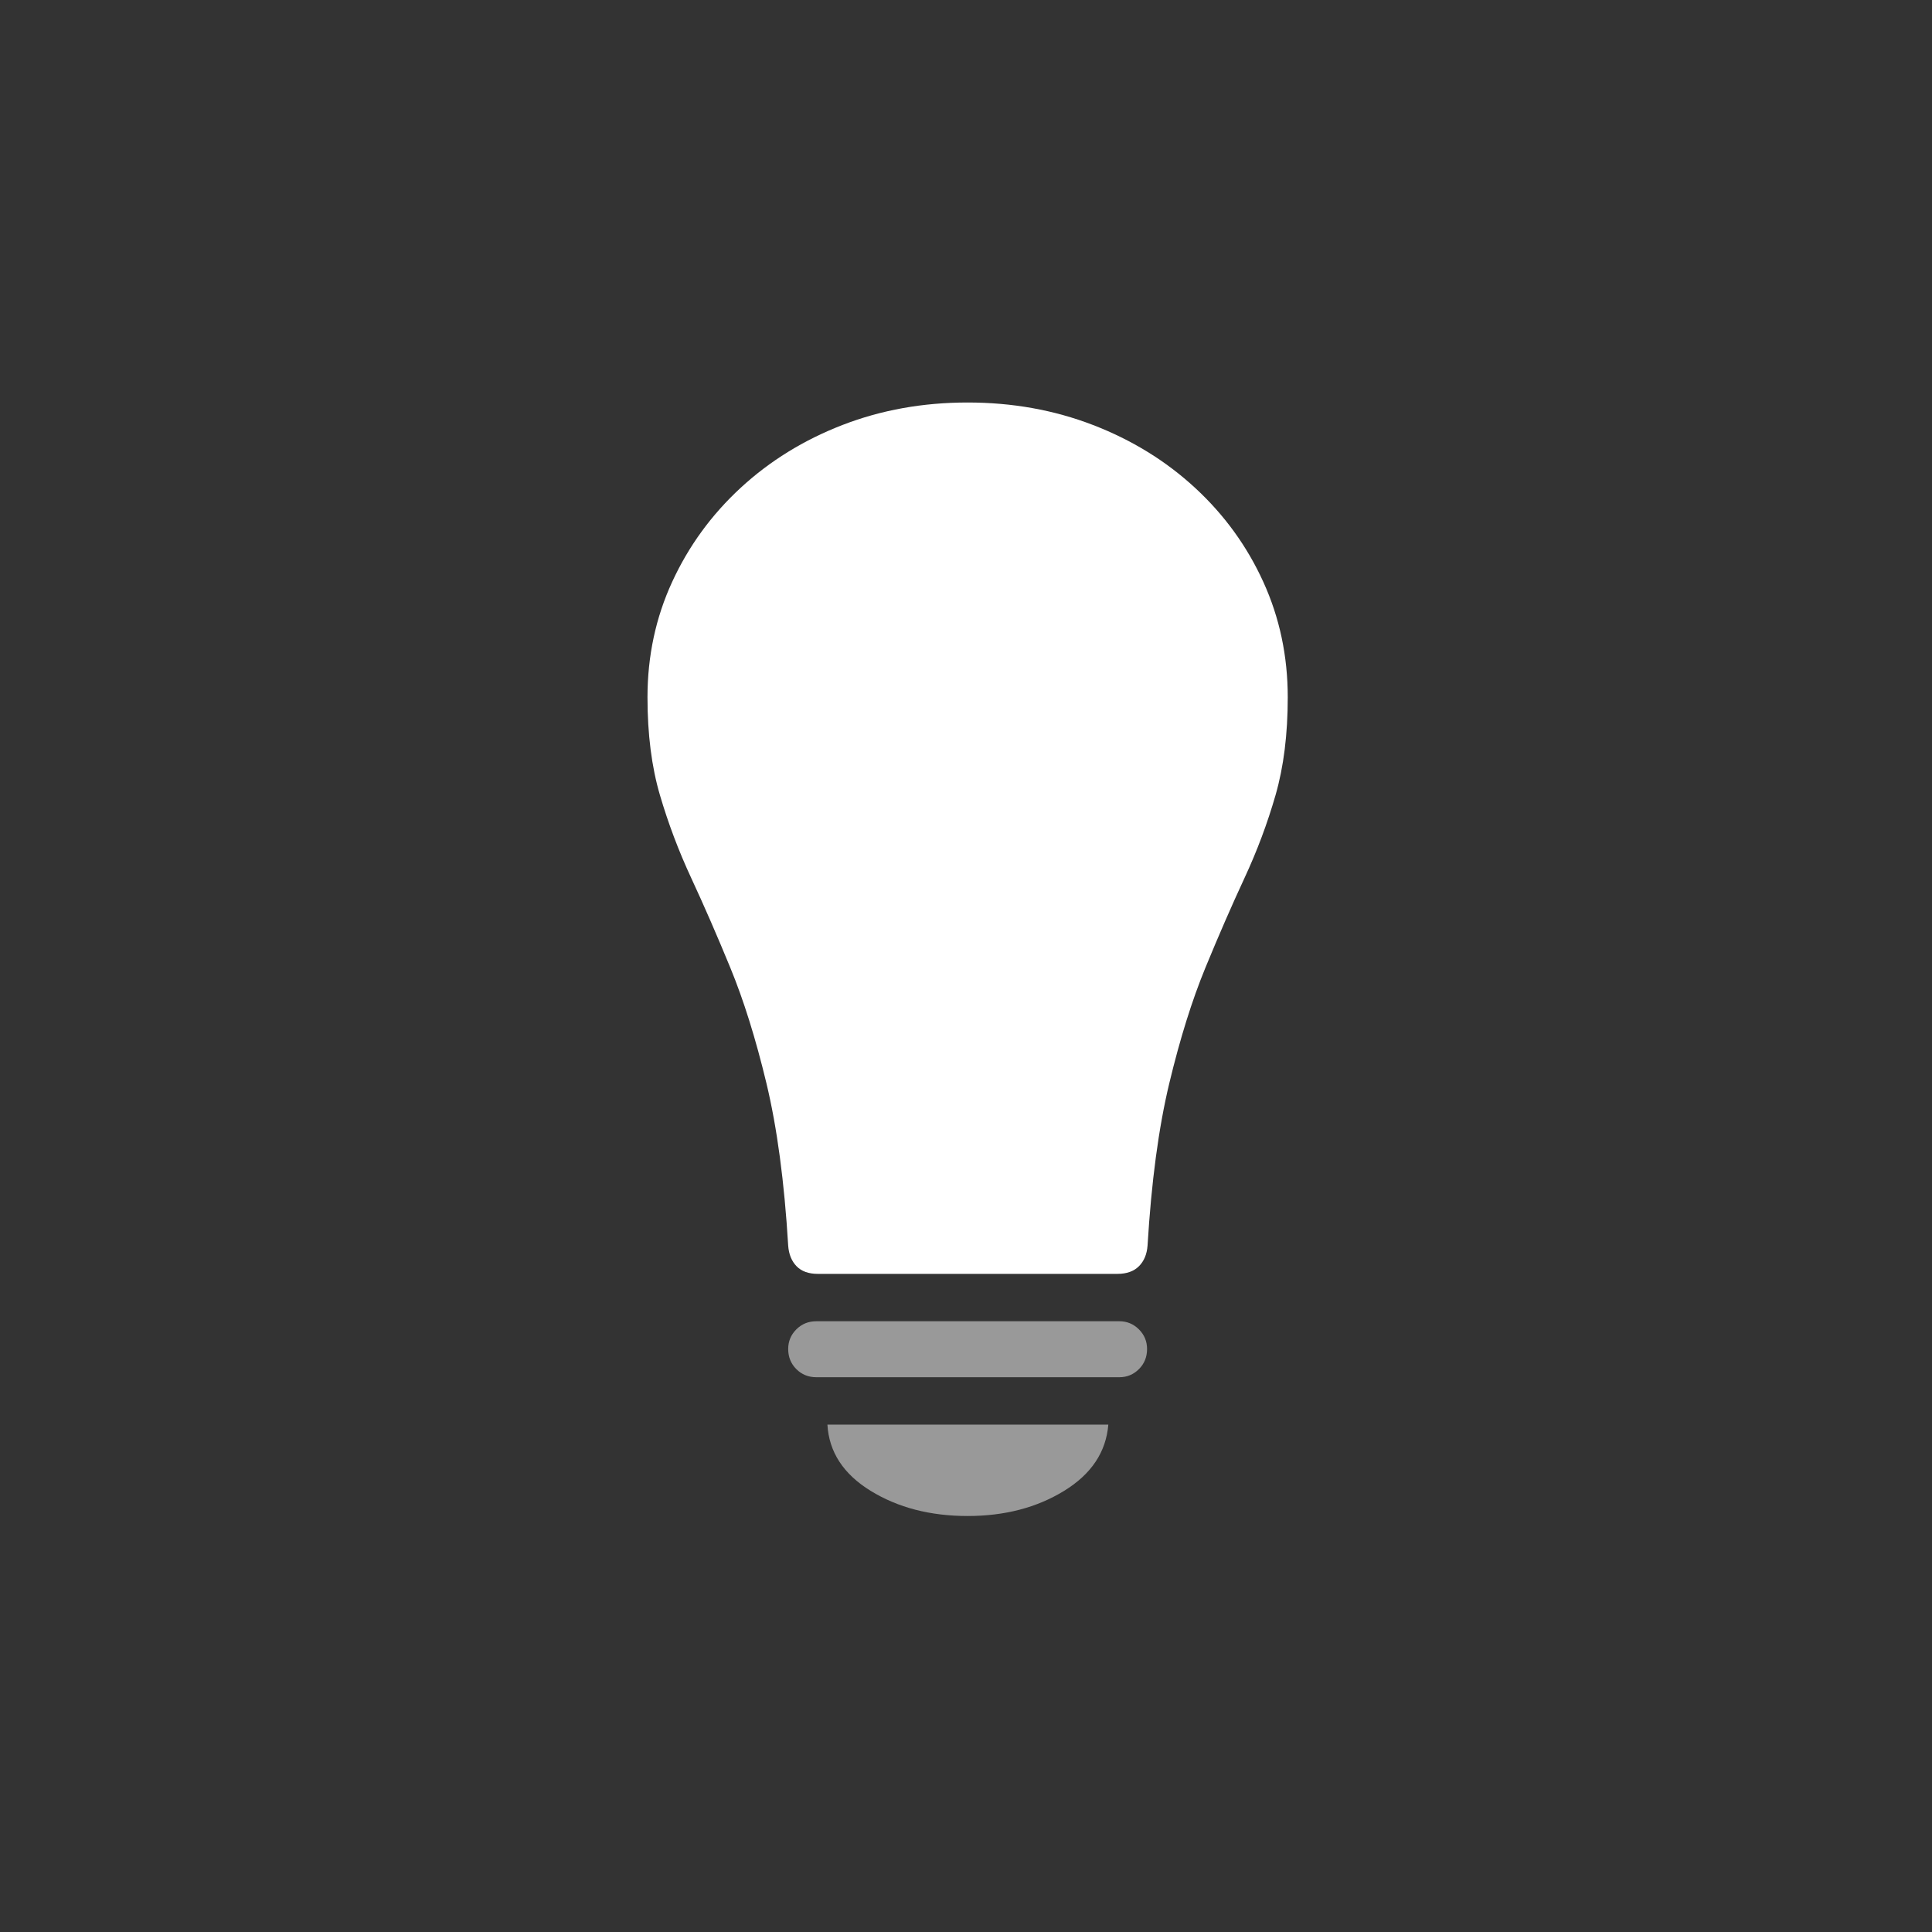 <svg xmlns="http://www.w3.org/2000/svg" width="144" height="144"><rect width="100%" height="100%" fill="#333333" stroke="none"/><g fill="#fff"><path d="M60.85 102.651h22.577q.856 0 1.463-.606.606-.607.606-1.498 0-.856-.606-1.462-.607-.607-1.463-.607H60.851q-.892 0-1.498.607-.606.606-.606 1.462 0 .891.606 1.498.606.606 1.498.606m11.271 10.343q4.138 0 7.187-1.872t3.299-4.94H61.671q.178 3.067 3.228 4.94 3.05 1.872 7.222 1.872" fill-opacity=".5"/><path d="M48.26 51.97q0 4.137.928 7.294.927 3.156 2.336 6.188 1.41 3.031 2.907 6.67 1.498 3.637 2.693 8.612 1.195 4.976 1.623 12.109.07.963.624 1.534.553.57 1.587.57h22.327q1.034 0 1.605-.57.57-.571.642-1.534.428-7.133 1.622-12.109 1.195-4.975 2.693-8.613t2.907-6.67q1.409-3.03 2.318-6.187.91-3.157.91-7.294 0-4.6-1.82-8.595-1.818-3.995-5.082-7.009-3.263-3.013-7.614-4.69Q77.115 30 72.12 30q-4.993 0-9.326 1.676-4.334 1.677-7.597 4.69t-5.1 7.009q-1.837 3.994-1.837 8.595"/></g></svg>